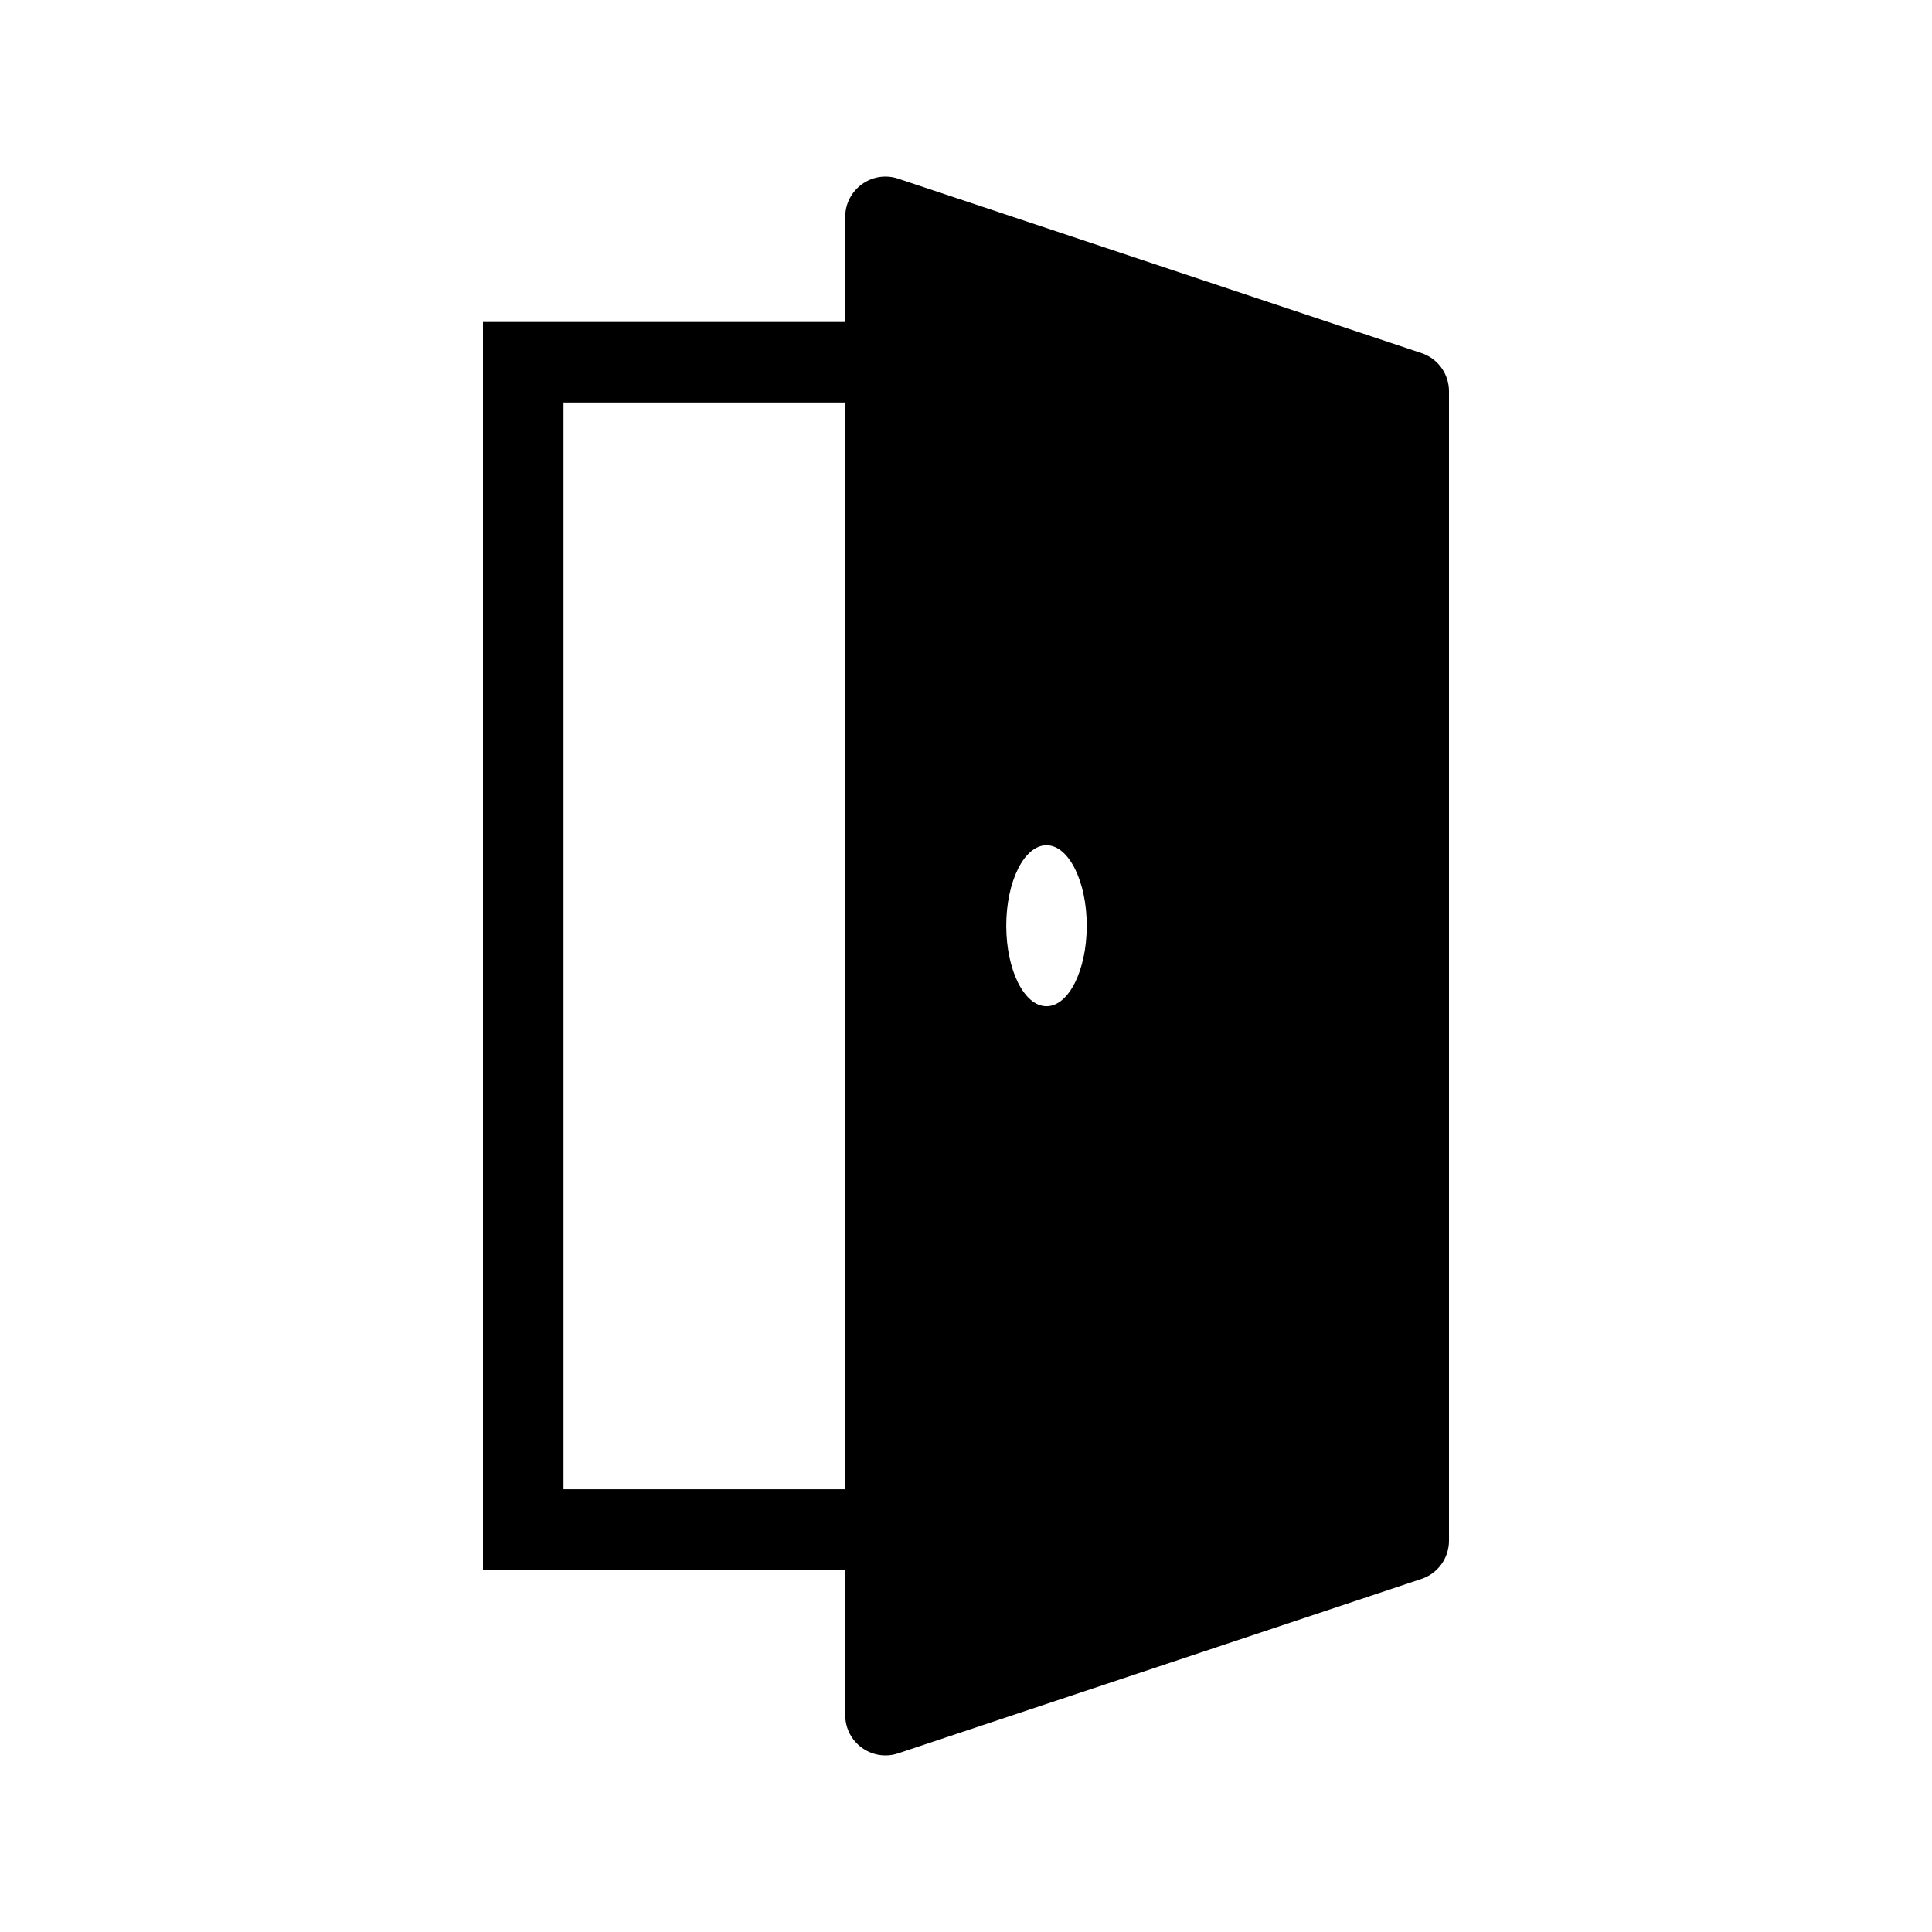 <svg width="48" height="48" viewBox="0 0 48 48" fill="currentColor" xmlns="http://www.w3.org/2000/svg">
<path fill-rule="evenodd" clip-rule="evenodd" d="M28 10H14V37H28V10ZM12 8V39H30V8H12Z" />
<path fill-rule="evenodd" clip-rule="evenodd" d="M22.316 4.439C21.669 4.223 21 4.705 21 5.387V42.613C21 43.295 21.669 43.777 22.316 43.561L35.316 39.228C35.725 39.092 36 38.71 36 38.279V9.721C36 9.29 35.725 8.908 35.316 8.772L22.316 4.439ZM26 25C26.552 25 27 24.105 27 23C27 21.895 26.552 21 26 21C25.448 21 25 21.895 25 23C25 24.105 25.448 25 26 25Z" />
</svg>
